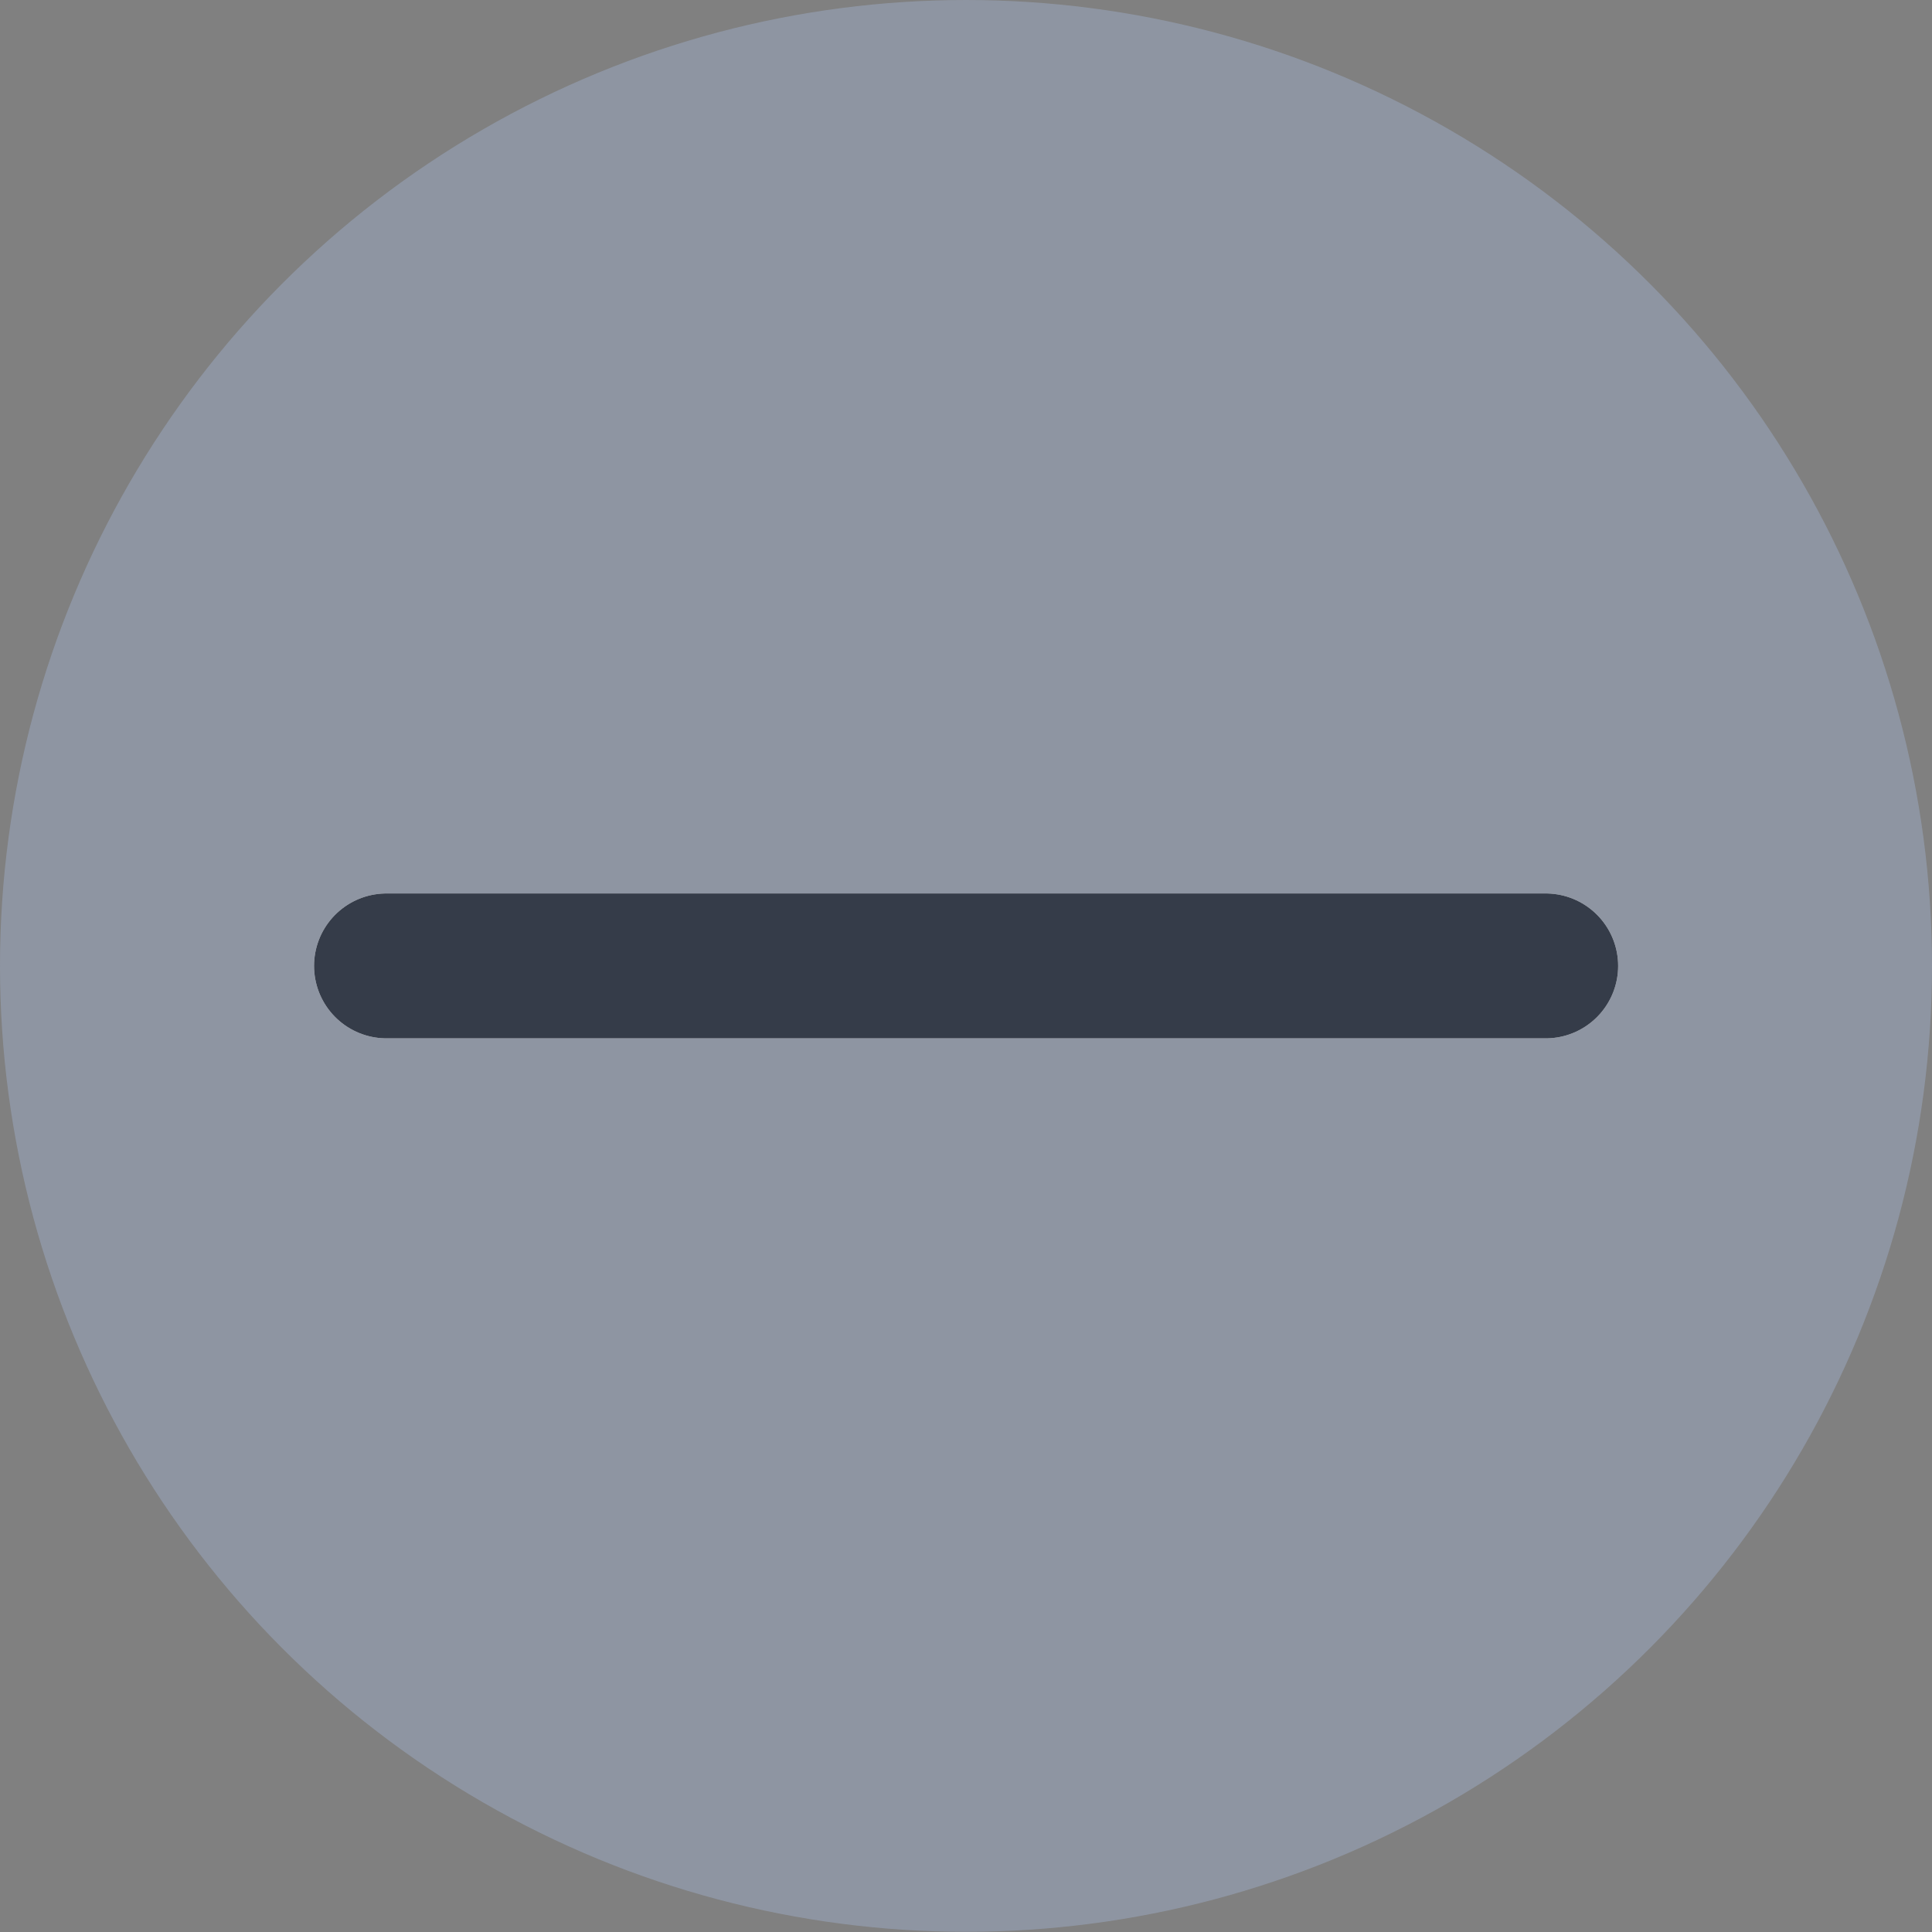 <svg width="20" height="20" viewBox="0 0 20 20" fill="none" xmlns="http://www.w3.org/2000/svg">
<rect x="0" y="0" width="20" height="20" fill="#808080" stroke="none"/>
<ellipse cx="10" cy="9.999" rx="10" ry="9.999" fill="#8E95A2"/>
<path d="M4.001 9.999C4.873 9.999 12.364 9.999 16.001 9.999" stroke="white" stroke-width="1.5" stroke-linecap="round"/>
<path d="M4.001 9.999C4.873 9.999 12.364 9.999 16.001 9.999" stroke="#353C49" stroke-width="1.5" stroke-linecap="round"/>
</svg>
